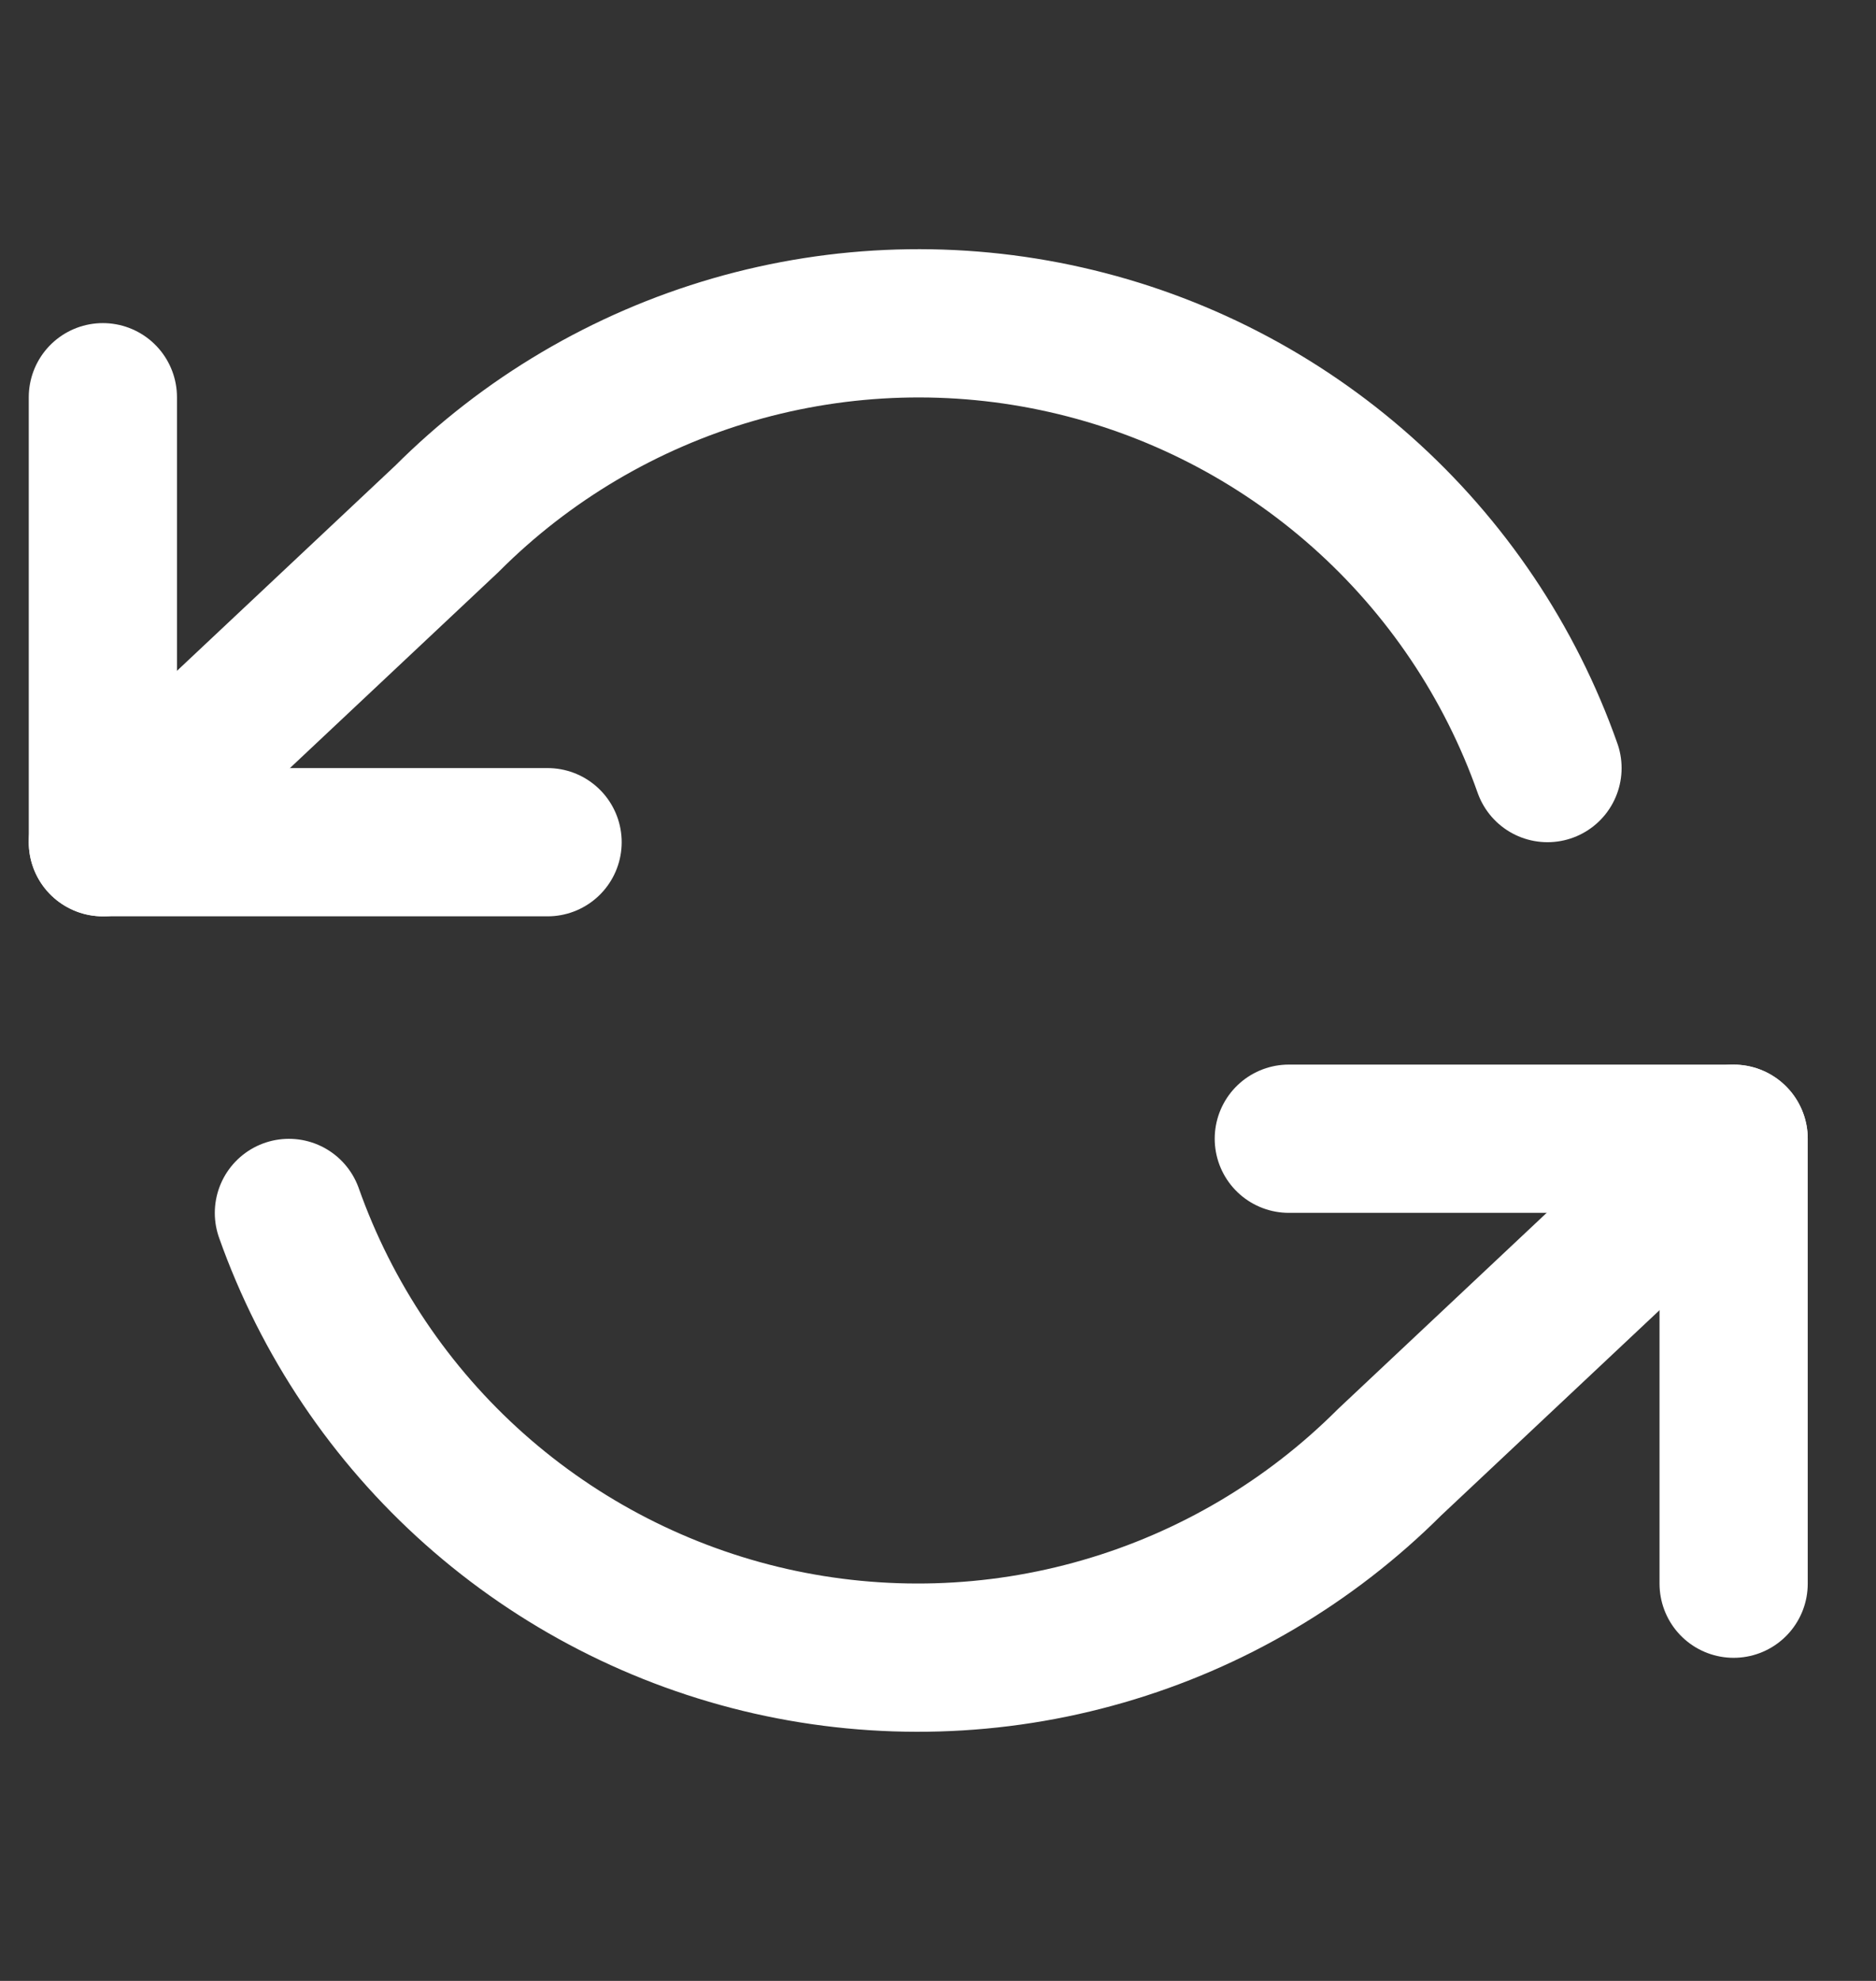 <svg width="18" height="19" viewBox="0 0 18 19" fill="none" xmlns="http://www.w3.org/2000/svg">
<rect x="0" y="0" width="18" height="19" fill="#333333" stroke="none"/>
<g clip-path="url(#clip0_936_4366)">
<path d="M0.987 3.81V8.078H5.254" stroke="white" stroke-width="1.422" stroke-linecap="round" stroke-linejoin="round"/>
<path d="M16.634 15.19V10.922H12.366" stroke="white" stroke-width="1.422" stroke-linecap="round" stroke-linejoin="round"/>
<path d="M14.848 7.367C14.488 6.347 13.875 5.436 13.067 4.718C12.258 3.999 11.281 3.497 10.227 3.259C9.172 3.02 8.074 3.053 7.036 3.353C5.997 3.654 5.051 4.212 4.287 4.977L0.987 8.078M16.634 10.923L13.334 14.024C12.569 14.788 11.624 15.347 10.585 15.647C9.546 15.948 8.448 15.98 7.394 15.742C6.339 15.503 5.362 15.001 4.554 14.283C3.746 13.565 3.133 12.653 2.772 11.634" stroke="white" stroke-width="1.422" stroke-linecap="round" stroke-linejoin="round"/>
</g>
<defs>
<clipPath id="clip0_936_4366">
<rect width="17.069" height="17.069" fill="white" transform="translate(0.276 0.966)"/>
</clipPath>
</defs>
</svg>
